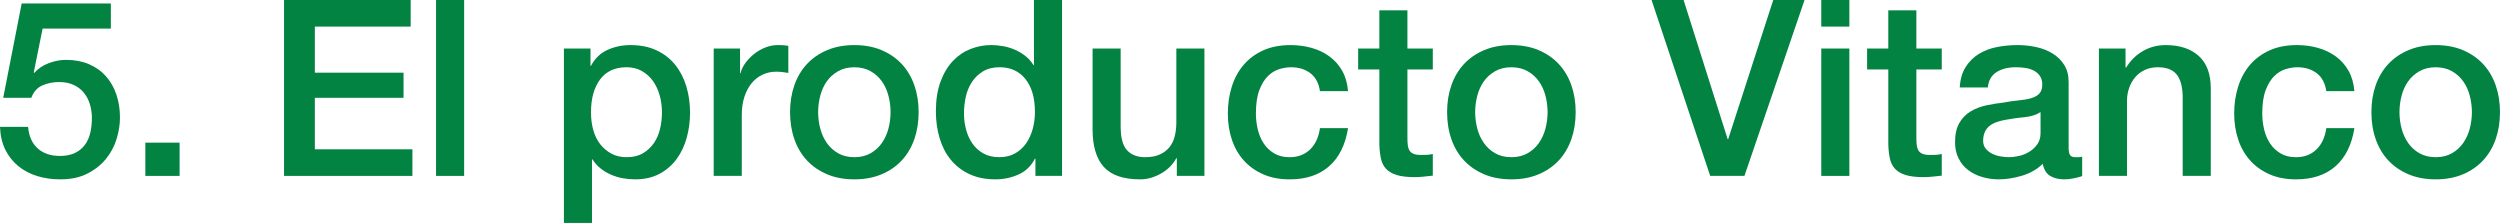 <!-- Generator: Adobe Illustrator 17.0.0, SVG Export Plug-In  --><svg version="1.1"	 xmlns="http://www.w3.org/2000/svg" xmlns:xlink="http://www.w3.org/1999/xlink" xmlns:a="http://ns.adobe.com/AdobeSVGViewerExtensions/3.0/"	 x="0px" y="0px" width="304.438px" height="27.15px" viewBox="0 0 304.438 27.15" enable-background="new 0 0 304.438 27.15"	 xml:space="preserve"><defs></defs><g>	<g>		<path fill="#038342" d="M2.641,0.42H13.5V3.48H5.19L4.11,8.82l0.06,0.06c0.46-0.521,1.045-0.915,1.756-1.185			C6.635,7.425,7.34,7.29,8.04,7.29c1.04,0,1.97,0.175,2.79,0.524c0.82,0.351,1.51,0.84,2.07,1.471			c0.56,0.63,0.984,1.375,1.275,2.234c0.289,0.86,0.435,1.791,0.435,2.791c0,0.84-0.136,1.705-0.405,2.594			c-0.27,0.891-0.7,1.701-1.29,2.431c-0.59,0.73-1.345,1.33-2.265,1.8S8.63,21.84,7.35,21.84c-1.02,0-1.965-0.135-2.834-0.404			c-0.871-0.271-1.635-0.676-2.295-1.216s-1.186-1.204-1.576-1.995C0.256,17.436,0.04,16.51,0,15.449h3.42			c0.1,1.141,0.49,2.016,1.17,2.625c0.68,0.611,1.58,0.916,2.7,0.916c0.72,0,1.33-0.12,1.83-0.36c0.5-0.239,0.905-0.569,1.215-0.989			c0.31-0.421,0.53-0.91,0.66-1.471c0.13-0.56,0.195-1.16,0.195-1.8c0-0.58-0.081-1.136-0.24-1.665			c-0.16-0.529-0.4-0.994-0.72-1.395c-0.32-0.4-0.735-0.721-1.245-0.961C8.475,10.109,7.88,9.99,7.2,9.99			c-0.72,0-1.396,0.135-2.024,0.404C4.545,10.665,4.09,11.17,3.811,11.91h-3.42L2.641,0.42z"/>		<path fill="#038342" d="M17.7,17.37h4.171v4.05H17.7V17.37z"/>		<path fill="#038342" d="M34.59,0h15.42v3.24H38.34V8.85h10.801v3.061H38.34v6.27h11.881v3.24H34.59V0z"/>		<path fill="#038342" d="M53.1,0h3.42v21.42H53.1V0z"/>		<path fill="#038342" d="M68.67,5.91h3.24v2.1h0.06c0.479-0.9,1.149-1.545,2.011-1.936C74.84,5.686,75.77,5.49,76.77,5.49			c1.22,0,2.285,0.215,3.195,0.645c0.91,0.431,1.665,1.02,2.266,1.77c0.6,0.75,1.049,1.626,1.35,2.625			c0.3,1.001,0.449,2.07,0.449,3.211c0,1.04-0.135,2.05-0.404,3.029c-0.27,0.98-0.68,1.846-1.23,2.596s-1.244,1.35-2.085,1.8			c-0.84,0.45-1.829,0.675-2.97,0.675c-0.5,0-1-0.045-1.5-0.135s-0.98-0.235-1.439-0.436c-0.461-0.199-0.886-0.454-1.275-0.765			c-0.391-0.31-0.715-0.675-0.975-1.095H72.09v7.74h-3.42V5.91z M80.609,13.68c0-0.699-0.09-1.38-0.27-2.039			c-0.18-0.66-0.45-1.246-0.811-1.756c-0.359-0.51-0.81-0.92-1.35-1.23c-0.54-0.309-1.16-0.465-1.859-0.465			c-1.44,0-2.525,0.5-3.256,1.5c-0.73,1.001-1.095,2.33-1.095,3.99c0,0.78,0.095,1.506,0.285,2.176s0.475,1.244,0.854,1.725			s0.836,0.859,1.365,1.14s1.145,0.421,1.846,0.421c0.779,0,1.439-0.16,1.979-0.48s0.985-0.735,1.335-1.245			c0.35-0.511,0.6-1.09,0.75-1.74C80.535,15.025,80.609,14.359,80.609,13.68z"/>		<path fill="#038342" d="M86.909,5.91h3.21v3h0.061c0.1-0.42,0.295-0.83,0.584-1.23c0.291-0.399,0.641-0.765,1.051-1.095			S92.68,5.99,93.18,5.79s1.01-0.3,1.529-0.3c0.4,0,0.676,0.01,0.825,0.029C95.685,5.54,95.839,5.561,96,5.58v3.3			c-0.24-0.04-0.486-0.075-0.736-0.104c-0.25-0.03-0.494-0.045-0.734-0.045c-0.58,0-1.125,0.115-1.635,0.344			c-0.51,0.23-0.955,0.57-1.335,1.021s-0.681,1.005-0.9,1.665s-0.329,1.42-0.329,2.28v7.38h-3.421V5.91z"/>		<path fill="#038342" d="M104.039,21.84c-1.24,0-2.345-0.205-3.314-0.615c-0.971-0.409-1.791-0.975-2.461-1.695			c-0.67-0.719-1.18-1.579-1.529-2.58c-0.35-0.999-0.525-2.1-0.525-3.299c0-1.18,0.176-2.27,0.525-3.271			c0.35-1,0.859-1.86,1.529-2.58s1.49-1.284,2.461-1.694c0.97-0.41,2.074-0.615,3.314-0.615s2.346,0.205,3.315,0.615			s1.79,0.975,2.46,1.694s1.18,1.58,1.529,2.58c0.35,1.001,0.525,2.091,0.525,3.271c0,1.199-0.176,2.3-0.525,3.299			c-0.35,1.001-0.859,1.861-1.529,2.58c-0.67,0.721-1.49,1.286-2.46,1.695C106.385,21.635,105.279,21.84,104.039,21.84z			 M104.039,19.141c0.76,0,1.42-0.16,1.98-0.48c0.56-0.32,1.02-0.74,1.38-1.26c0.36-0.521,0.625-1.105,0.795-1.756			c0.17-0.649,0.255-1.314,0.255-1.994c0-0.66-0.085-1.32-0.255-1.98s-0.435-1.245-0.795-1.755c-0.36-0.511-0.82-0.925-1.38-1.245			c-0.561-0.32-1.221-0.48-1.98-0.48s-1.42,0.16-1.979,0.48c-0.561,0.32-1.021,0.734-1.38,1.245c-0.36,0.51-0.625,1.095-0.795,1.755			s-0.256,1.32-0.256,1.98c0,0.68,0.086,1.345,0.256,1.994c0.17,0.65,0.435,1.235,0.795,1.756c0.359,0.52,0.819,0.939,1.38,1.26			C102.619,18.98,103.279,19.141,104.039,19.141z"/>		<path fill="#038342" d="M129.329,21.42h-3.24v-2.1h-0.06c-0.461,0.899-1.131,1.545-2.01,1.935			c-0.881,0.39-1.811,0.585-2.791,0.585c-1.22,0-2.285-0.215-3.194-0.645c-0.911-0.43-1.665-1.016-2.265-1.756			c-0.601-0.739-1.051-1.614-1.351-2.625c-0.3-1.01-0.45-2.094-0.45-3.254c0-1.4,0.189-2.611,0.57-3.631			c0.379-1.02,0.885-1.859,1.515-2.52s1.351-1.145,2.16-1.455s1.636-0.465,2.476-0.465c0.479,0,0.969,0.045,1.47,0.135			c0.499,0.09,0.979,0.235,1.44,0.436c0.459,0.199,0.885,0.455,1.274,0.764c0.39,0.311,0.715,0.676,0.976,1.096h0.06V0h3.42V21.42z			 M117.389,13.83c0,0.66,0.085,1.311,0.256,1.949c0.169,0.641,0.43,1.211,0.779,1.711s0.795,0.9,1.335,1.199			c0.54,0.301,1.181,0.451,1.92,0.451c0.761,0,1.415-0.16,1.966-0.48c0.549-0.32,0.999-0.74,1.35-1.26			c0.35-0.521,0.609-1.105,0.779-1.756c0.17-0.649,0.256-1.314,0.256-1.994c0-1.721-0.386-3.061-1.155-4.021			c-0.771-0.96-1.815-1.44-3.136-1.44c-0.799,0-1.475,0.166-2.024,0.496s-1,0.76-1.351,1.289c-0.35,0.53-0.6,1.131-0.75,1.801			C117.464,12.445,117.389,13.13,117.389,13.83z"/>		<path fill="#038342" d="M146.669,21.42h-3.36v-2.16h-0.06c-0.42,0.78-1.046,1.405-1.875,1.875c-0.83,0.47-1.675,0.705-2.535,0.705			c-2.04,0-3.515-0.505-4.425-1.516c-0.91-1.009-1.365-2.534-1.365-4.574V5.91h3.42v9.51c0,1.36,0.26,2.32,0.78,2.88			s1.249,0.841,2.19,0.841c0.72,0,1.319-0.11,1.8-0.33c0.479-0.221,0.87-0.516,1.17-0.886s0.515-0.814,0.646-1.335			c0.129-0.52,0.194-1.08,0.194-1.68v-9h3.42V21.42z"/>		<path fill="#038342" d="M160.738,11.1c-0.14-0.959-0.524-1.685-1.154-2.175c-0.631-0.489-1.426-0.735-2.385-0.735			c-0.44,0-0.91,0.076-1.41,0.226s-0.961,0.431-1.381,0.84c-0.42,0.41-0.77,0.979-1.049,1.71c-0.281,0.73-0.42,1.686-0.42,2.865			c0,0.641,0.074,1.279,0.225,1.92s0.39,1.211,0.72,1.71c0.33,0.5,0.755,0.905,1.274,1.215c0.521,0.311,1.15,0.466,1.891,0.466			c1,0,1.824-0.311,2.475-0.931s1.055-1.489,1.215-2.61h3.42c-0.32,2.021-1.084,3.565-2.295,4.635			c-1.21,1.07-2.814,1.605-4.814,1.605c-1.221,0-2.295-0.205-3.225-0.615c-0.931-0.409-1.716-0.97-2.355-1.68			c-0.641-0.709-1.125-1.555-1.455-2.535c-0.33-0.979-0.495-2.04-0.495-3.18c0-1.16,0.16-2.25,0.479-3.27			c0.32-1.021,0.801-1.906,1.441-2.656c0.639-0.75,1.434-1.339,2.385-1.77c0.949-0.43,2.064-0.645,3.345-0.645			c0.899,0,1.755,0.115,2.565,0.345c0.81,0.229,1.529,0.575,2.159,1.035s1.146,1.04,1.546,1.739c0.398,0.701,0.639,1.531,0.719,2.49			H160.738z"/>		<path fill="#038342" d="M165.389,5.91h2.58V1.26h3.42v4.65h3.09v2.55h-3.09v8.28c0,0.359,0.015,0.67,0.045,0.93			c0.029,0.26,0.1,0.48,0.21,0.66c0.109,0.18,0.274,0.314,0.495,0.404c0.22,0.09,0.52,0.136,0.9,0.136			c0.239,0,0.479-0.005,0.719-0.015c0.24-0.01,0.48-0.045,0.721-0.105v2.641c-0.381,0.039-0.75,0.079-1.109,0.119			c-0.361,0.04-0.73,0.061-1.111,0.061c-0.899,0-1.625-0.086-2.174-0.256c-0.551-0.17-0.98-0.42-1.291-0.75s-0.52-0.744-0.629-1.244			c-0.111-0.5-0.176-1.07-0.195-1.711V8.46h-2.58V5.91z"/>		<path fill="#038342" d="M184.049,21.84c-1.24,0-2.346-0.205-3.315-0.615c-0.971-0.409-1.79-0.975-2.46-1.695			c-0.67-0.719-1.181-1.579-1.53-2.58c-0.351-0.999-0.524-2.1-0.524-3.299c0-1.18,0.174-2.27,0.524-3.271			c0.35-1,0.86-1.86,1.53-2.58s1.489-1.284,2.46-1.694c0.97-0.41,2.075-0.615,3.315-0.615c1.239,0,2.344,0.205,3.314,0.615			c0.97,0.41,1.789,0.975,2.46,1.694c0.67,0.72,1.18,1.58,1.53,2.58c0.35,1.001,0.525,2.091,0.525,3.271			c0,1.199-0.176,2.3-0.525,3.299c-0.351,1.001-0.86,1.861-1.53,2.58c-0.671,0.721-1.49,1.286-2.46,1.695			C186.393,21.635,185.288,21.84,184.049,21.84z M184.049,19.141c0.76,0,1.42-0.16,1.979-0.48s1.021-0.74,1.38-1.26			c0.359-0.521,0.625-1.105,0.795-1.756c0.17-0.649,0.255-1.314,0.255-1.994c0-0.66-0.085-1.32-0.255-1.98s-0.436-1.245-0.795-1.755			c-0.359-0.511-0.82-0.925-1.38-1.245s-1.22-0.48-1.979-0.48c-0.761,0-1.421,0.16-1.98,0.48c-0.561,0.32-1.02,0.734-1.381,1.245			c-0.359,0.51-0.625,1.095-0.795,1.755s-0.254,1.32-0.254,1.98c0,0.68,0.084,1.345,0.254,1.994c0.17,0.65,0.436,1.235,0.795,1.756			c0.361,0.52,0.82,0.939,1.381,1.26C182.628,18.98,183.288,19.141,184.049,19.141z"/>		<path fill="#038342" d="M201.118,0h3.899l5.371,16.949h0.06L215.938,0h3.811l-7.32,21.42h-4.17L201.118,0z"/>		<path fill="#038342" d="M221.787,0h3.42v3.24h-3.42V0z M221.787,5.91h3.42v15.51h-3.42V5.91z"/>		<path fill="#038342" d="M227.367,5.91h2.58V1.26h3.42v4.65h3.09v2.55h-3.09v8.28c0,0.359,0.016,0.67,0.045,0.93			c0.03,0.26,0.1,0.48,0.211,0.66c0.109,0.18,0.273,0.314,0.494,0.404s0.52,0.136,0.9,0.136c0.24,0,0.48-0.005,0.72-0.015			c0.24-0.01,0.479-0.045,0.72-0.105v2.641c-0.38,0.039-0.75,0.079-1.109,0.119c-0.36,0.04-0.73,0.061-1.11,0.061			c-0.899,0-1.625-0.086-2.175-0.256c-0.551-0.17-0.98-0.42-1.29-0.75c-0.311-0.33-0.521-0.744-0.63-1.244			c-0.11-0.5-0.176-1.07-0.195-1.711V8.46h-2.58V5.91z"/>		<path fill="#038342" d="M251.907,17.97c0,0.421,0.055,0.72,0.165,0.9c0.109,0.18,0.324,0.271,0.645,0.271c0.1,0,0.221,0,0.36,0			s0.3-0.021,0.479-0.061v2.369c-0.119,0.041-0.274,0.086-0.465,0.136c-0.189,0.05-0.385,0.095-0.584,0.135			c-0.201,0.04-0.4,0.069-0.601,0.091c-0.2,0.02-0.37,0.029-0.511,0.029c-0.699,0-1.279-0.141-1.739-0.42s-0.761-0.77-0.899-1.471			c-0.681,0.66-1.516,1.141-2.506,1.441c-0.99,0.299-1.945,0.449-2.865,0.449c-0.699,0-1.369-0.096-2.01-0.285			s-1.205-0.469-1.695-0.84c-0.49-0.369-0.88-0.84-1.17-1.41c-0.289-0.57-0.435-1.234-0.435-1.994c0-0.961,0.175-1.74,0.524-2.341			c0.35-0.6,0.811-1.069,1.381-1.409s1.209-0.586,1.92-0.736c0.709-0.149,1.425-0.264,2.145-0.344			c0.62-0.121,1.21-0.205,1.771-0.256c0.56-0.049,1.055-0.135,1.485-0.255c0.43-0.12,0.77-0.305,1.02-0.555s0.375-0.625,0.375-1.125			c0-0.44-0.105-0.8-0.314-1.08c-0.211-0.28-0.471-0.495-0.781-0.646c-0.31-0.149-0.654-0.25-1.034-0.299			c-0.38-0.051-0.74-0.076-1.08-0.076c-0.96,0-1.751,0.201-2.37,0.601c-0.62,0.4-0.971,1.021-1.05,1.86h-3.421			c0.061-1,0.301-1.83,0.721-2.49s0.955-1.189,1.605-1.59c0.649-0.4,1.385-0.68,2.205-0.84c0.819-0.16,1.659-0.24,2.52-0.24			c0.76,0,1.51,0.08,2.25,0.24s1.404,0.42,1.995,0.779c0.589,0.36,1.065,0.825,1.425,1.395c0.359,0.57,0.54,1.266,0.54,2.086V17.97z			 M248.487,13.65c-0.521,0.34-1.16,0.545-1.92,0.615c-0.761,0.07-1.521,0.175-2.28,0.314c-0.359,0.061-0.71,0.145-1.05,0.255			c-0.341,0.11-0.641,0.261-0.899,0.45c-0.261,0.189-0.466,0.439-0.615,0.75c-0.15,0.311-0.226,0.686-0.226,1.125			c0,0.38,0.11,0.7,0.33,0.96s0.485,0.465,0.795,0.614c0.31,0.15,0.649,0.256,1.021,0.315c0.369,0.06,0.705,0.091,1.004,0.091			c0.381,0,0.791-0.051,1.23-0.15s0.855-0.271,1.245-0.51c0.39-0.24,0.715-0.545,0.976-0.916c0.26-0.369,0.39-0.824,0.39-1.365			V13.65z"/>		<path fill="#038342" d="M255.598,5.91h3.24v2.279l0.06,0.061c0.52-0.859,1.2-1.535,2.04-2.025s1.77-0.734,2.79-0.734			c1.7,0,3.04,0.439,4.021,1.32c0.979,0.88,1.469,2.199,1.469,3.959v10.65h-3.42v-9.75c-0.04-1.22-0.299-2.104-0.779-2.654			c-0.48-0.551-1.23-0.826-2.25-0.826c-0.58,0-1.101,0.105-1.561,0.315s-0.85,0.5-1.17,0.87s-0.57,0.805-0.75,1.305			s-0.27,1.031-0.27,1.59v9.15h-3.42V5.91z"/>		<path fill="#038342" d="M283.287,11.1c-0.141-0.959-0.525-1.685-1.154-2.175c-0.631-0.489-1.426-0.735-2.386-0.735			c-0.44,0-0.91,0.076-1.41,0.226s-0.96,0.431-1.38,0.84c-0.42,0.41-0.77,0.979-1.05,1.71s-0.42,1.686-0.42,2.865			c0,0.641,0.075,1.279,0.225,1.92c0.15,0.641,0.39,1.211,0.72,1.71c0.33,0.5,0.756,0.905,1.275,1.215			c0.52,0.311,1.15,0.466,1.891,0.466c1,0,1.824-0.311,2.475-0.931c0.649-0.62,1.055-1.489,1.215-2.61h3.42			c-0.32,2.021-1.085,3.565-2.295,4.635c-1.211,1.07-2.815,1.605-4.814,1.605c-1.221,0-2.295-0.205-3.226-0.615			c-0.931-0.409-1.716-0.97-2.354-1.68c-0.641-0.709-1.125-1.555-1.455-2.535c-0.33-0.979-0.496-2.04-0.496-3.18			c0-1.16,0.16-2.25,0.48-3.27c0.32-1.021,0.8-1.906,1.44-2.656c0.64-0.75,1.435-1.339,2.385-1.77			c0.95-0.43,2.065-0.645,3.345-0.645c0.9,0,1.756,0.115,2.565,0.345s1.53,0.575,2.159,1.035c0.631,0.46,1.146,1.04,1.546,1.739			c0.399,0.701,0.64,1.531,0.72,2.49H283.287z"/>		<path fill="#038342" d="M296.607,21.84c-1.24,0-2.346-0.205-3.315-0.615c-0.971-0.409-1.79-0.975-2.46-1.695			c-0.67-0.719-1.181-1.579-1.53-2.58c-0.351-0.999-0.524-2.1-0.524-3.299c0-1.18,0.174-2.27,0.524-3.271			c0.35-1,0.86-1.86,1.53-2.58s1.489-1.284,2.46-1.694c0.97-0.41,2.075-0.615,3.315-0.615c1.239,0,2.344,0.205,3.314,0.615			c0.97,0.41,1.789,0.975,2.46,1.694c0.67,0.72,1.18,1.58,1.53,2.58c0.35,1.001,0.525,2.091,0.525,3.271			c0,1.199-0.176,2.3-0.525,3.299c-0.351,1.001-0.86,1.861-1.53,2.58c-0.671,0.721-1.49,1.286-2.46,1.695			C298.951,21.635,297.847,21.84,296.607,21.84z M296.607,19.141c0.76,0,1.42-0.16,1.979-0.48s1.021-0.74,1.38-1.26			c0.359-0.521,0.625-1.105,0.795-1.756c0.17-0.649,0.255-1.314,0.255-1.994c0-0.66-0.085-1.32-0.255-1.98s-0.436-1.245-0.795-1.755			c-0.359-0.511-0.82-0.925-1.38-1.245s-1.22-0.48-1.979-0.48c-0.761,0-1.421,0.16-1.98,0.48c-0.561,0.32-1.02,0.734-1.381,1.245			c-0.359,0.51-0.625,1.095-0.795,1.755s-0.254,1.32-0.254,1.98c0,0.68,0.084,1.345,0.254,1.994c0.17,0.65,0.436,1.235,0.795,1.756			c0.361,0.52,0.82,0.939,1.381,1.26C295.187,18.98,295.847,19.141,296.607,19.141z"/>	</g></g></svg>